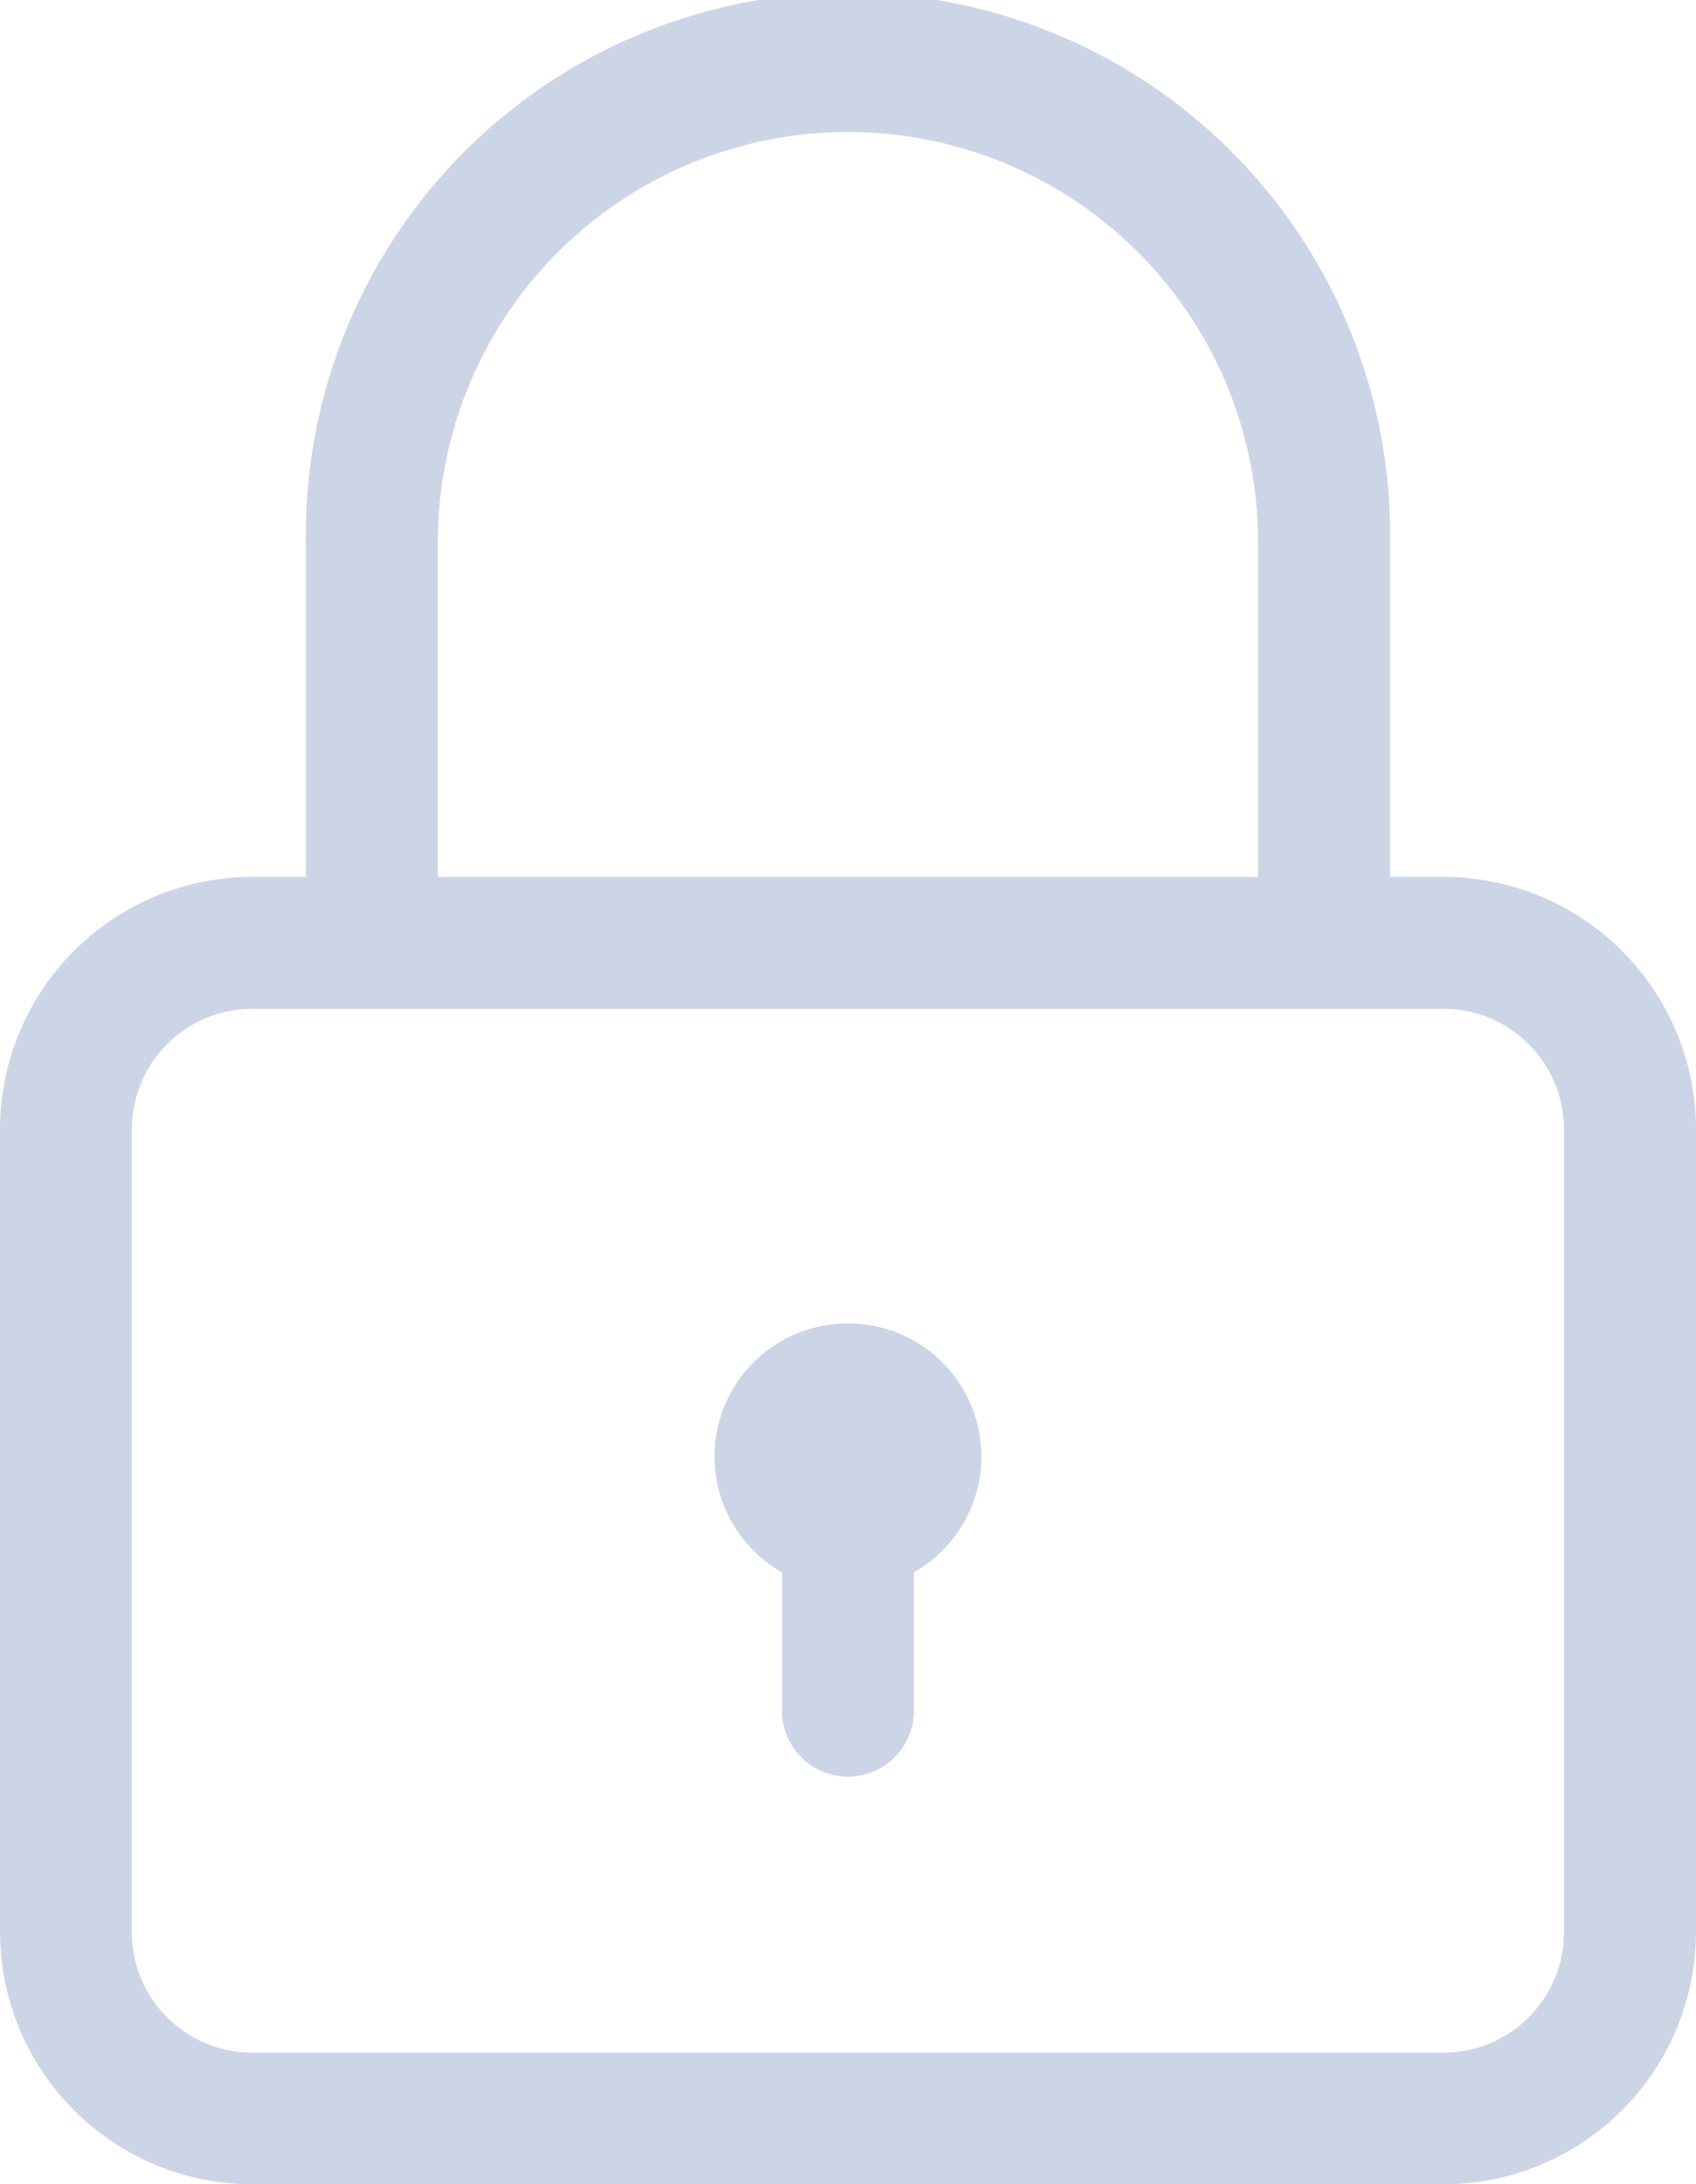 <svg xmlns="http://www.w3.org/2000/svg" width="17.084" height="22" viewBox="0 0 17.084 22">
  <g id="Layer_5" transform="translate(-4.431 -1.1)">
    <path id="Path_255" data-name="Path 255" d="M18.972,9.932h-.539V6.561a5.461,5.461,0,1,0-10.921,0V9.932H6.973a2.545,2.545,0,0,0-2.542,2.542v8.084A2.545,2.545,0,0,0,6.973,23.1h12a2.545,2.545,0,0,0,2.542-2.542V12.474a2.546,2.546,0,0,0-2.543-2.542ZM8.841,6.561a4.131,4.131,0,1,1,8.263,0V9.932H8.841Zm11.344,14a1.214,1.214,0,0,1-1.213,1.214h-12a1.214,1.214,0,0,1-1.213-1.214V12.475a1.214,1.214,0,0,1,1.213-1.214h12a1.214,1.214,0,0,1,1.213,1.214Z" fill="#ccd5e5"/>
    <path id="Path_256" data-name="Path 256" d="M15.523,19.155a1.34,1.34,0,0,0-.664,2.506v1.394a.664.664,0,0,0,1.329,0V21.661a1.34,1.34,0,0,0-.664-2.506Z" transform="translate(-2.551 -4.725)" fill="#ccd5e5"/>
  </g>
</svg>
